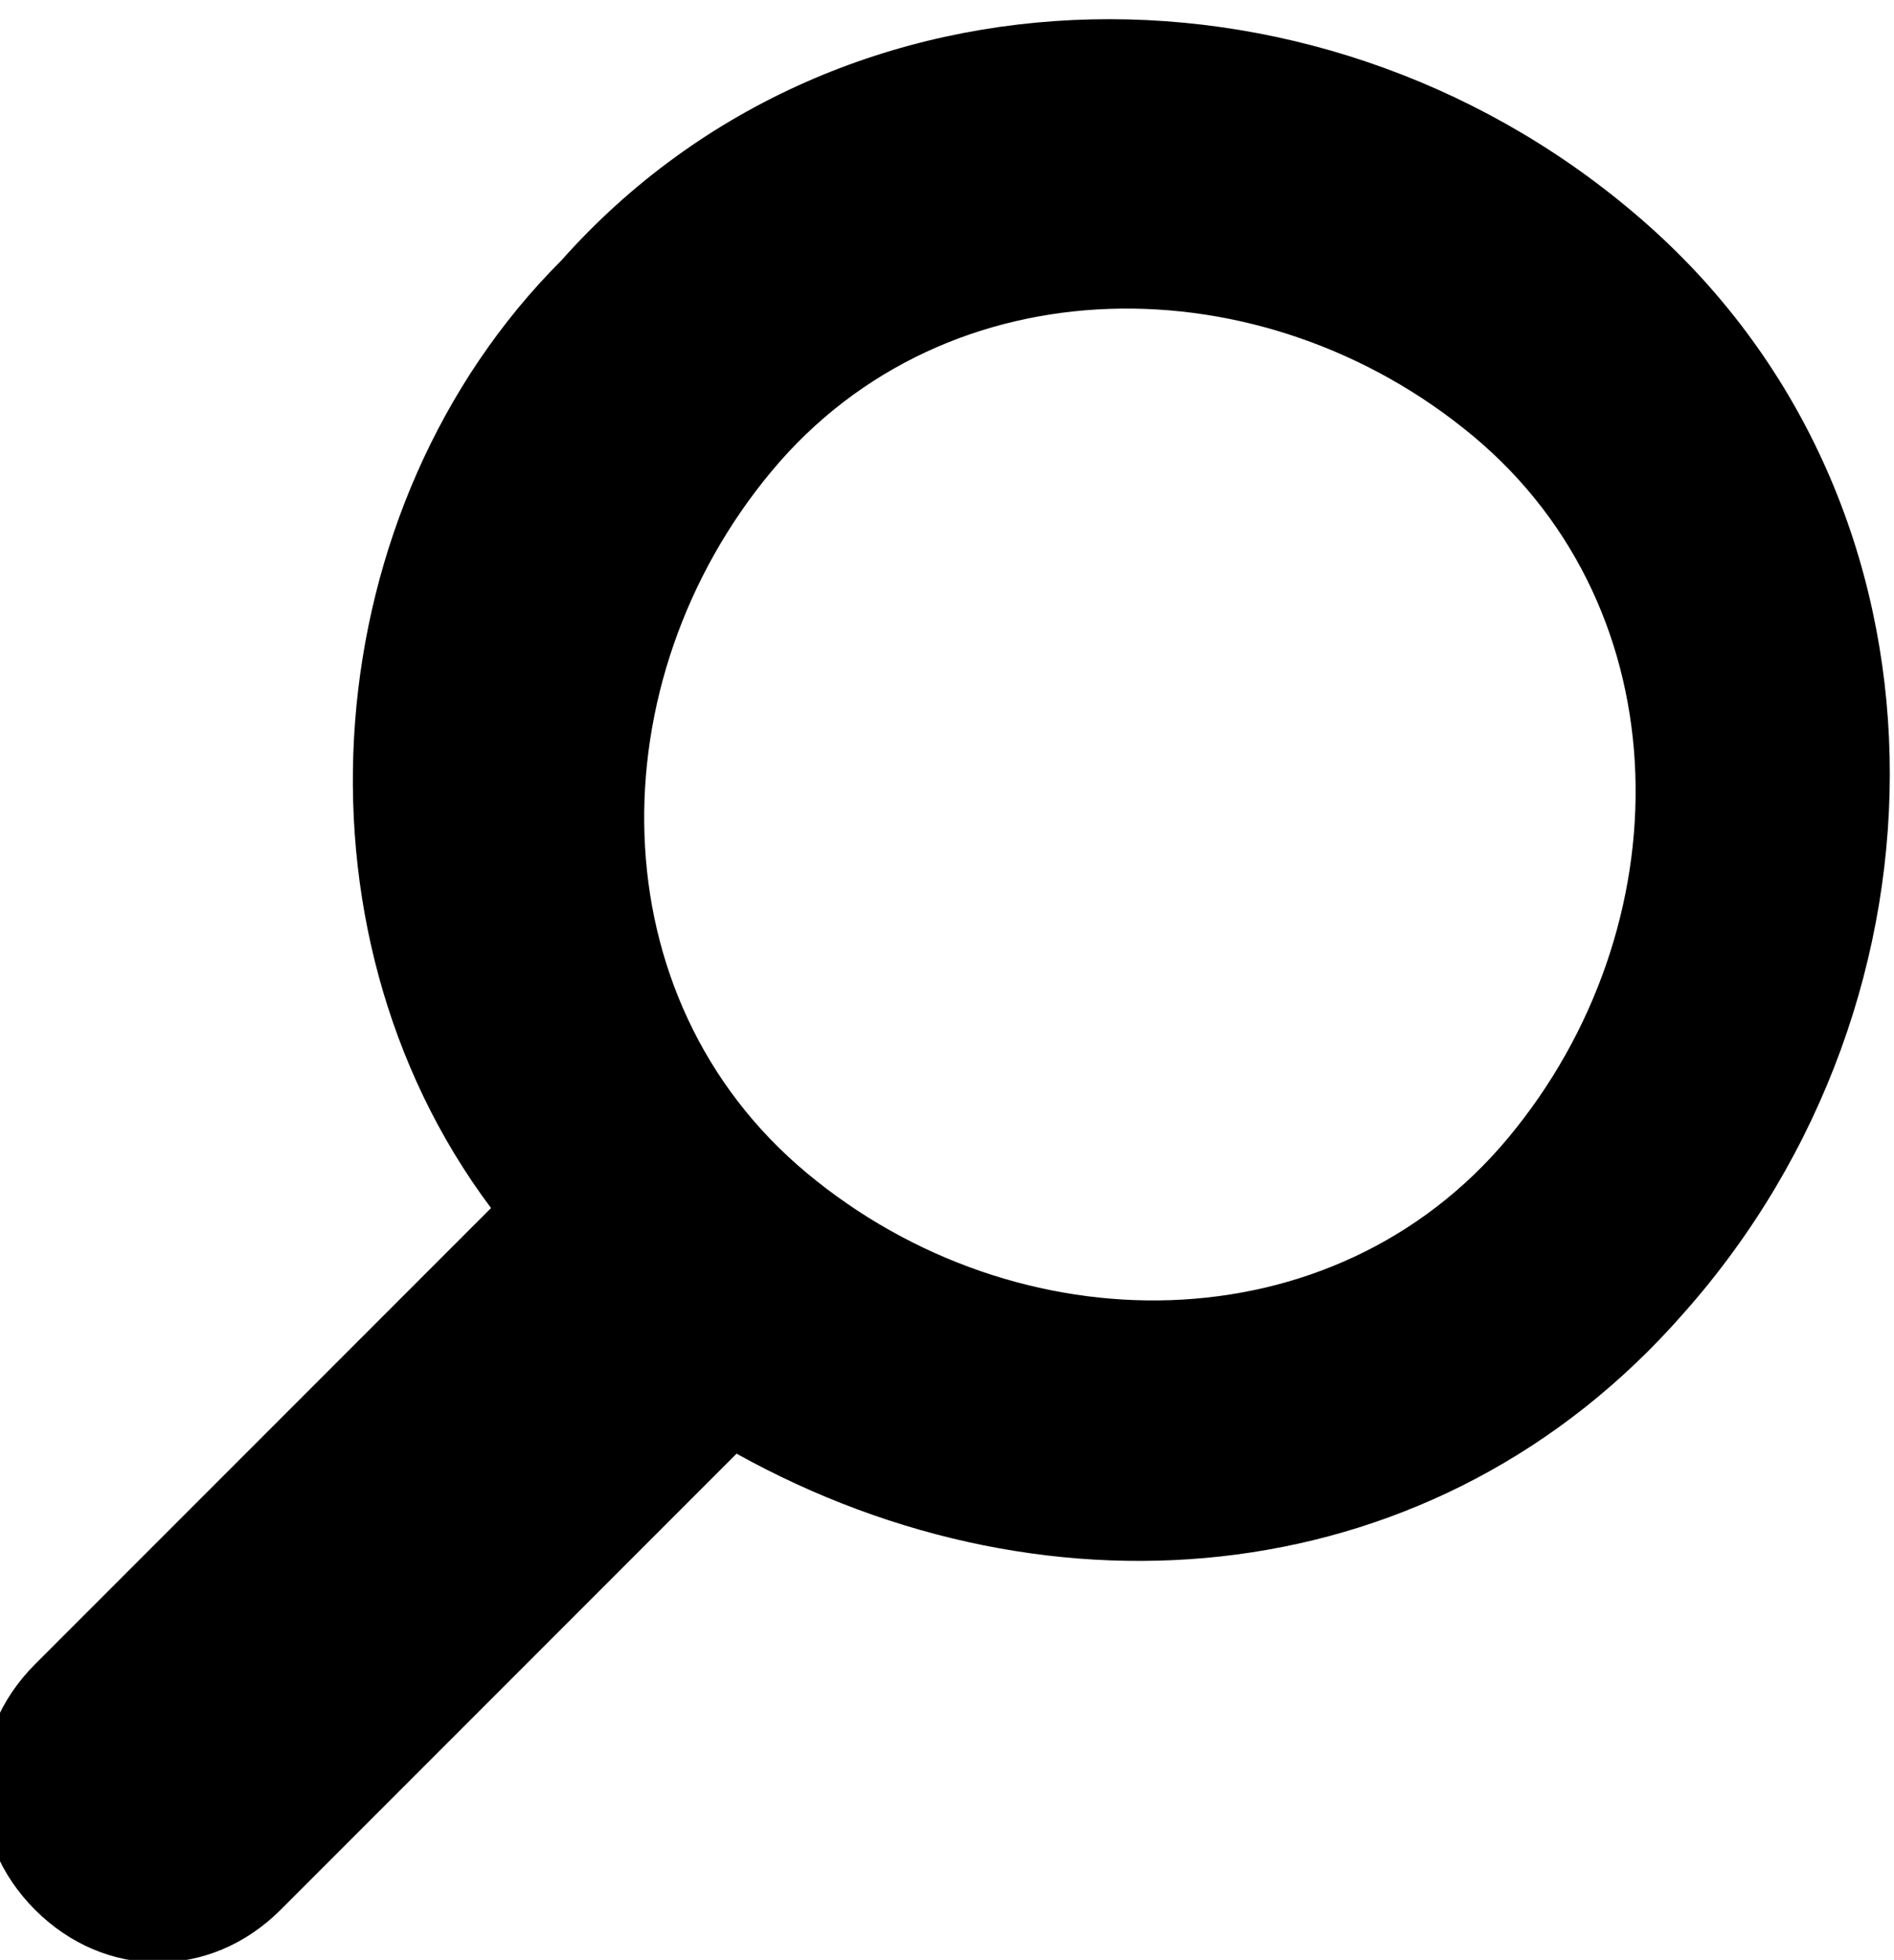 <?xml version="1.0" encoding="UTF-8"?>
<!DOCTYPE svg PUBLIC "-//W3C//DTD SVG 1.1//EN" "http://www.w3.org/Graphics/SVG/1.1/DTD/svg11.dtd">
<!-- Creator: CorelDRAW 2020 (64 Bit) -->
<svg xmlns="http://www.w3.org/2000/svg" xml:space="preserve" width="13.854cm" height="14.33cm" version="1.1" style="shape-rendering:geometricPrecision; text-rendering:geometricPrecision; image-rendering:optimizeQuality; fill-rule:evenodd; clip-rule:evenodd"
viewBox="0 0 54 55"
 xmlns:xlink="http://www.w3.org/1999/xlink"
 xmlns:xodm="http://www.corel.com/coreldraw/odm/2003">
 <defs>
  <style type="text/css">
   <![CDATA[
    .fil0 {fill:black}
   ]]>
  </style>
 </defs>
 <g id="Camada_x0020_1">
  <path class="fil0" d="M47 6c9,8 9,22 1,31 -7,8 -18,9 -27,4l-13 13c-2,2 -5,2 -7,0l0 0c-2,-2 -2,-5 0,-7l13 -13c-6,-8 -5,-20 2,-27 8,-9 22,-9 31,-1zm-5 6c6,5 6,14 1,20 -5,6 -14,6 -20,1 -6,-5 -6,-14 -1,-20 5,-6 14,-6 20,-1z"/>
 </g>
</svg>
